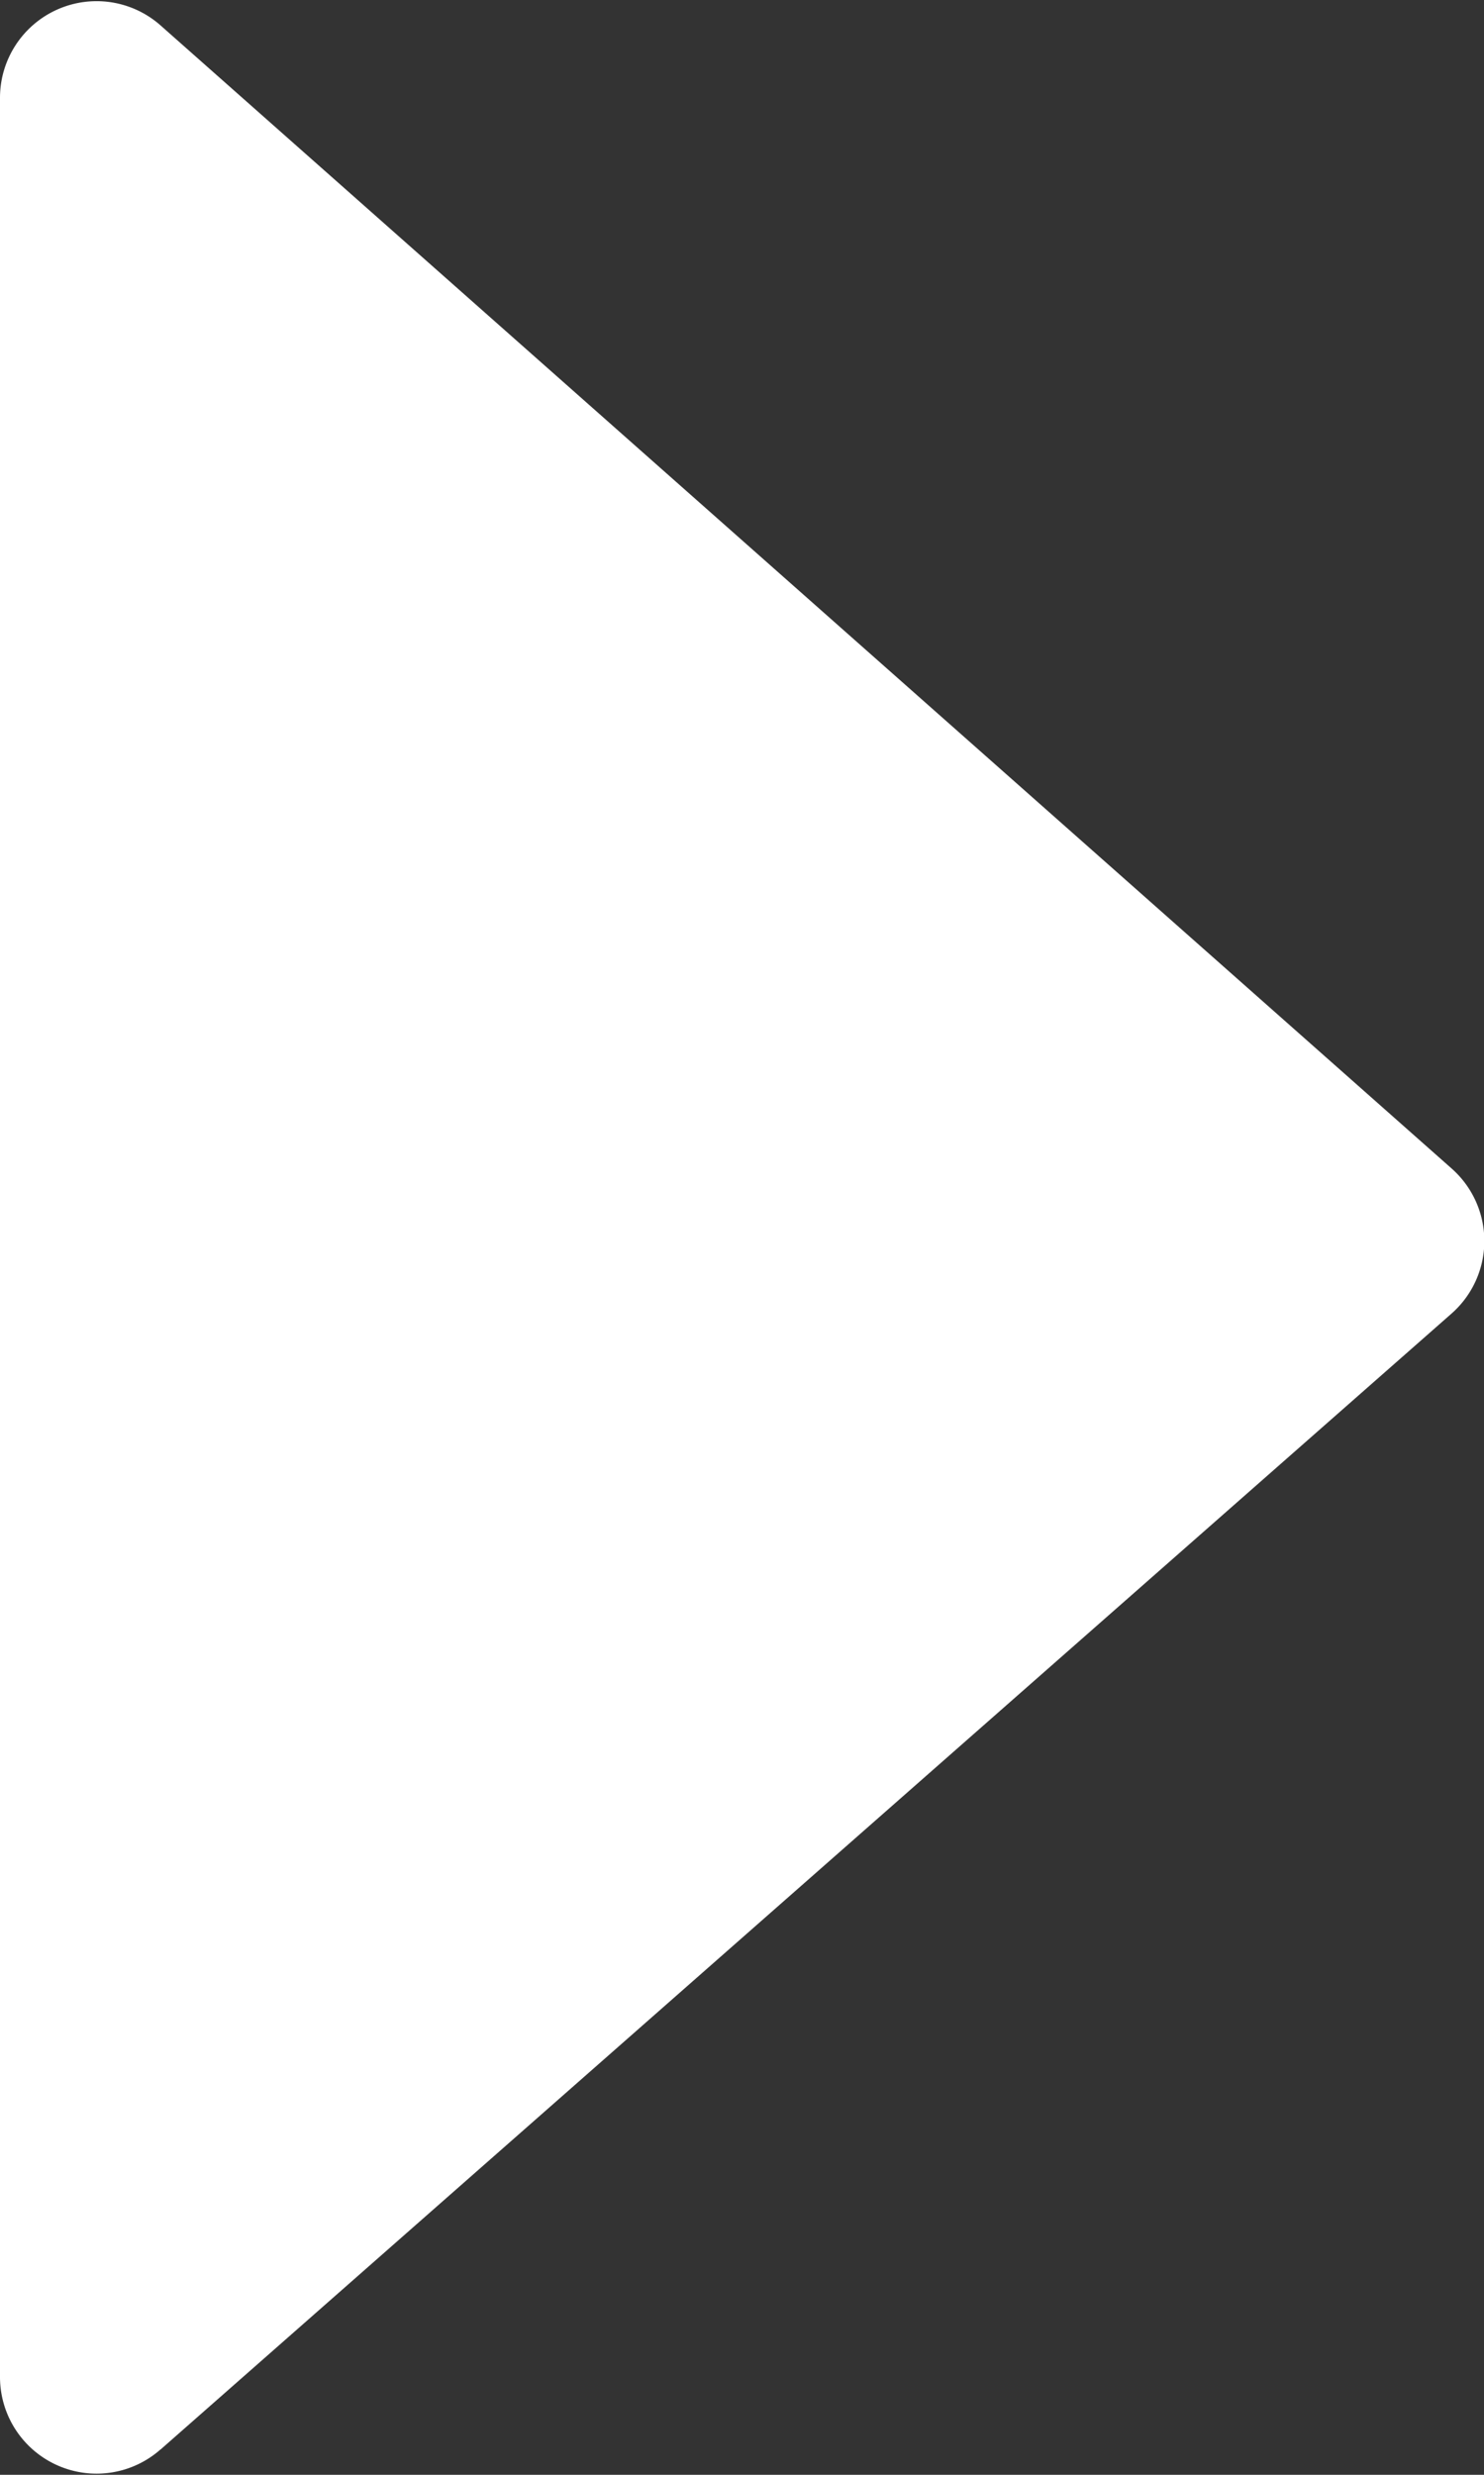 <svg width="12" height="20" xmlns="http://www.w3.org/2000/svg"><rect width="100%" height="100%" fill="#333333" stroke="none"/><path d="M1.298 19.796l10.439-9.18a.781.781 0 0 0 .002-1.172L1.299.206A.781.781 0 0 0 0 .79v18.418a.781.781 0 0 0 1.298.587z" fill="#FFF" fill-rule="evenodd"/></svg>